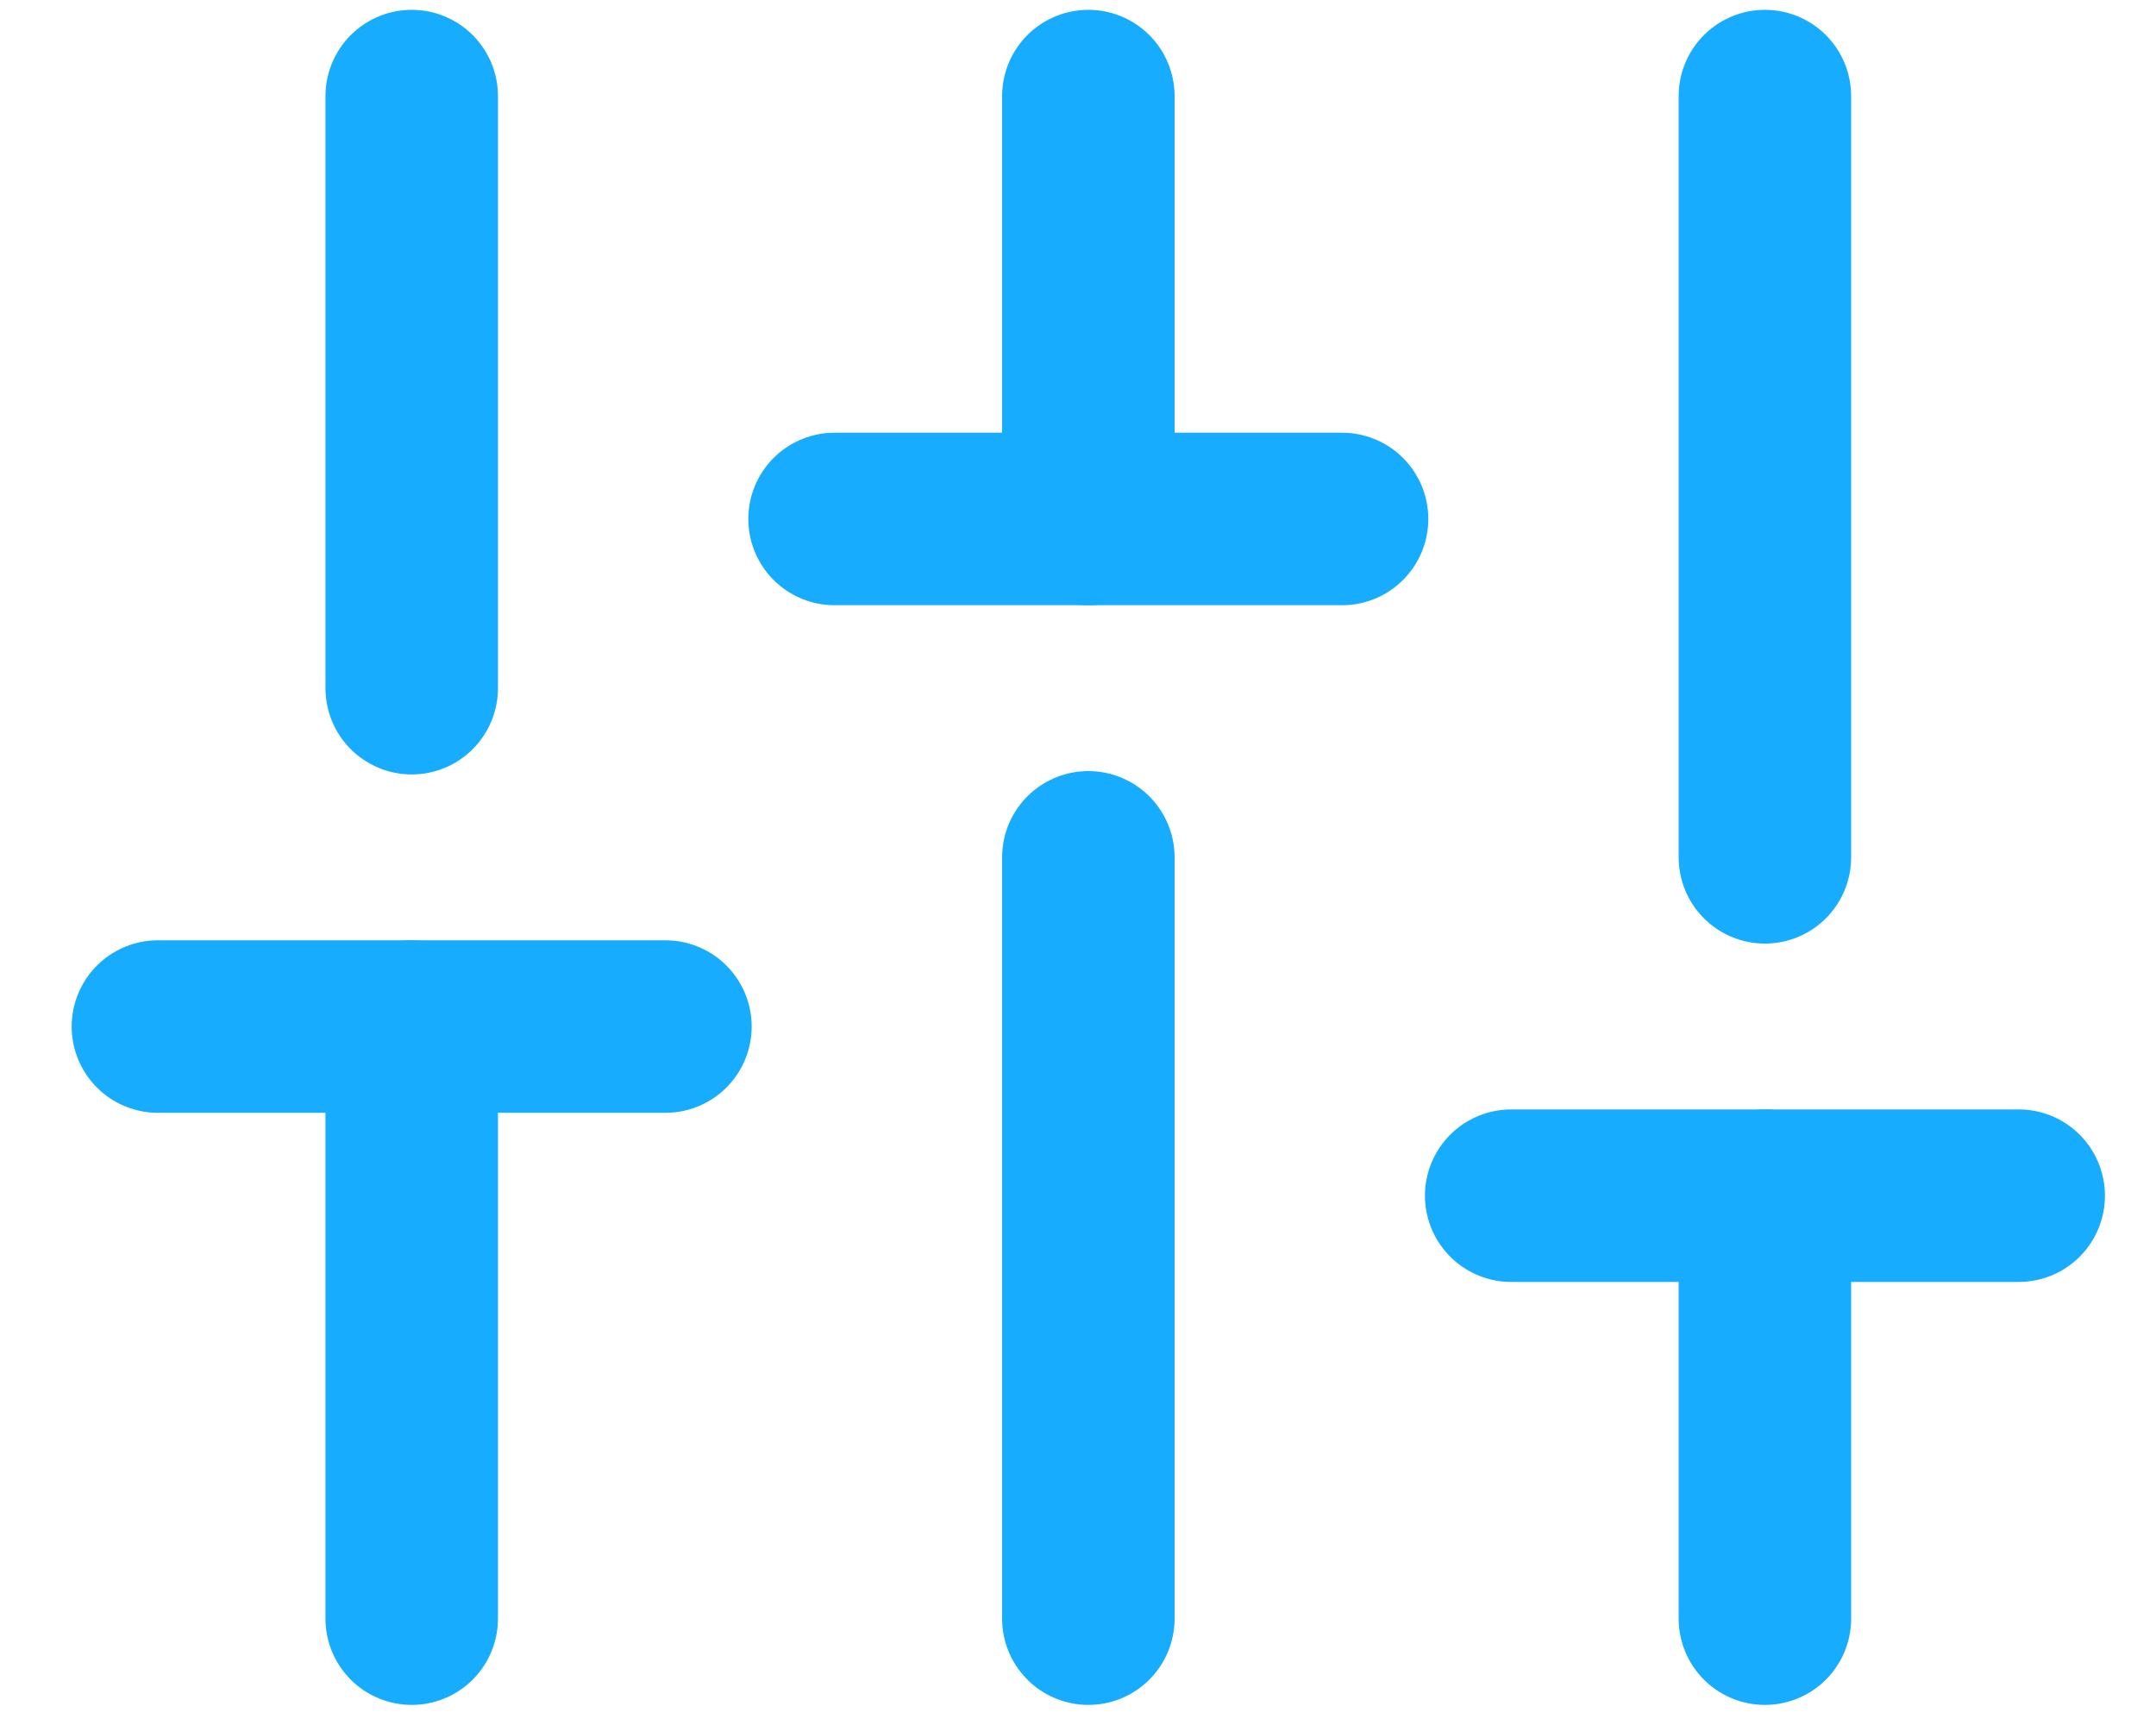 <svg width="25" height="20" viewBox="0 0 25 20" fill="none" xmlns="http://www.w3.org/2000/svg">
<path d="M4.774 18.767V11.902" stroke="#18ACFF" stroke-width="2" stroke-linecap="round" stroke-linejoin="round"/>
<path d="M4.774 7.979V1.114" stroke="#18ACFF" stroke-width="2" stroke-linecap="round" stroke-linejoin="round"/>
<path d="M12.62 18.767V9.94" stroke="#18ACFF" stroke-width="2" stroke-linecap="round" stroke-linejoin="round"/>
<path d="M12.62 6.017V1.114" stroke="#18ACFF" stroke-width="2" stroke-linecap="round" stroke-linejoin="round"/>
<path d="M20.465 18.767V13.863" stroke="#18ACFF" stroke-width="2" stroke-linecap="round" stroke-linejoin="round"/>
<path d="M20.465 9.94V1.114" stroke="#18ACFF" stroke-width="2" stroke-linecap="round" stroke-linejoin="round"/>
<path d="M1.831 11.902H7.716" stroke="#18ACFF" stroke-width="2" stroke-linecap="round" stroke-linejoin="round"/>
<path d="M9.677 6.017H15.562" stroke="#18ACFF" stroke-width="2" stroke-linecap="round" stroke-linejoin="round"/>
<path d="M17.523 13.863H23.408" stroke="#18ACFF" stroke-width="2" stroke-linecap="round" stroke-linejoin="round"/>
</svg>
